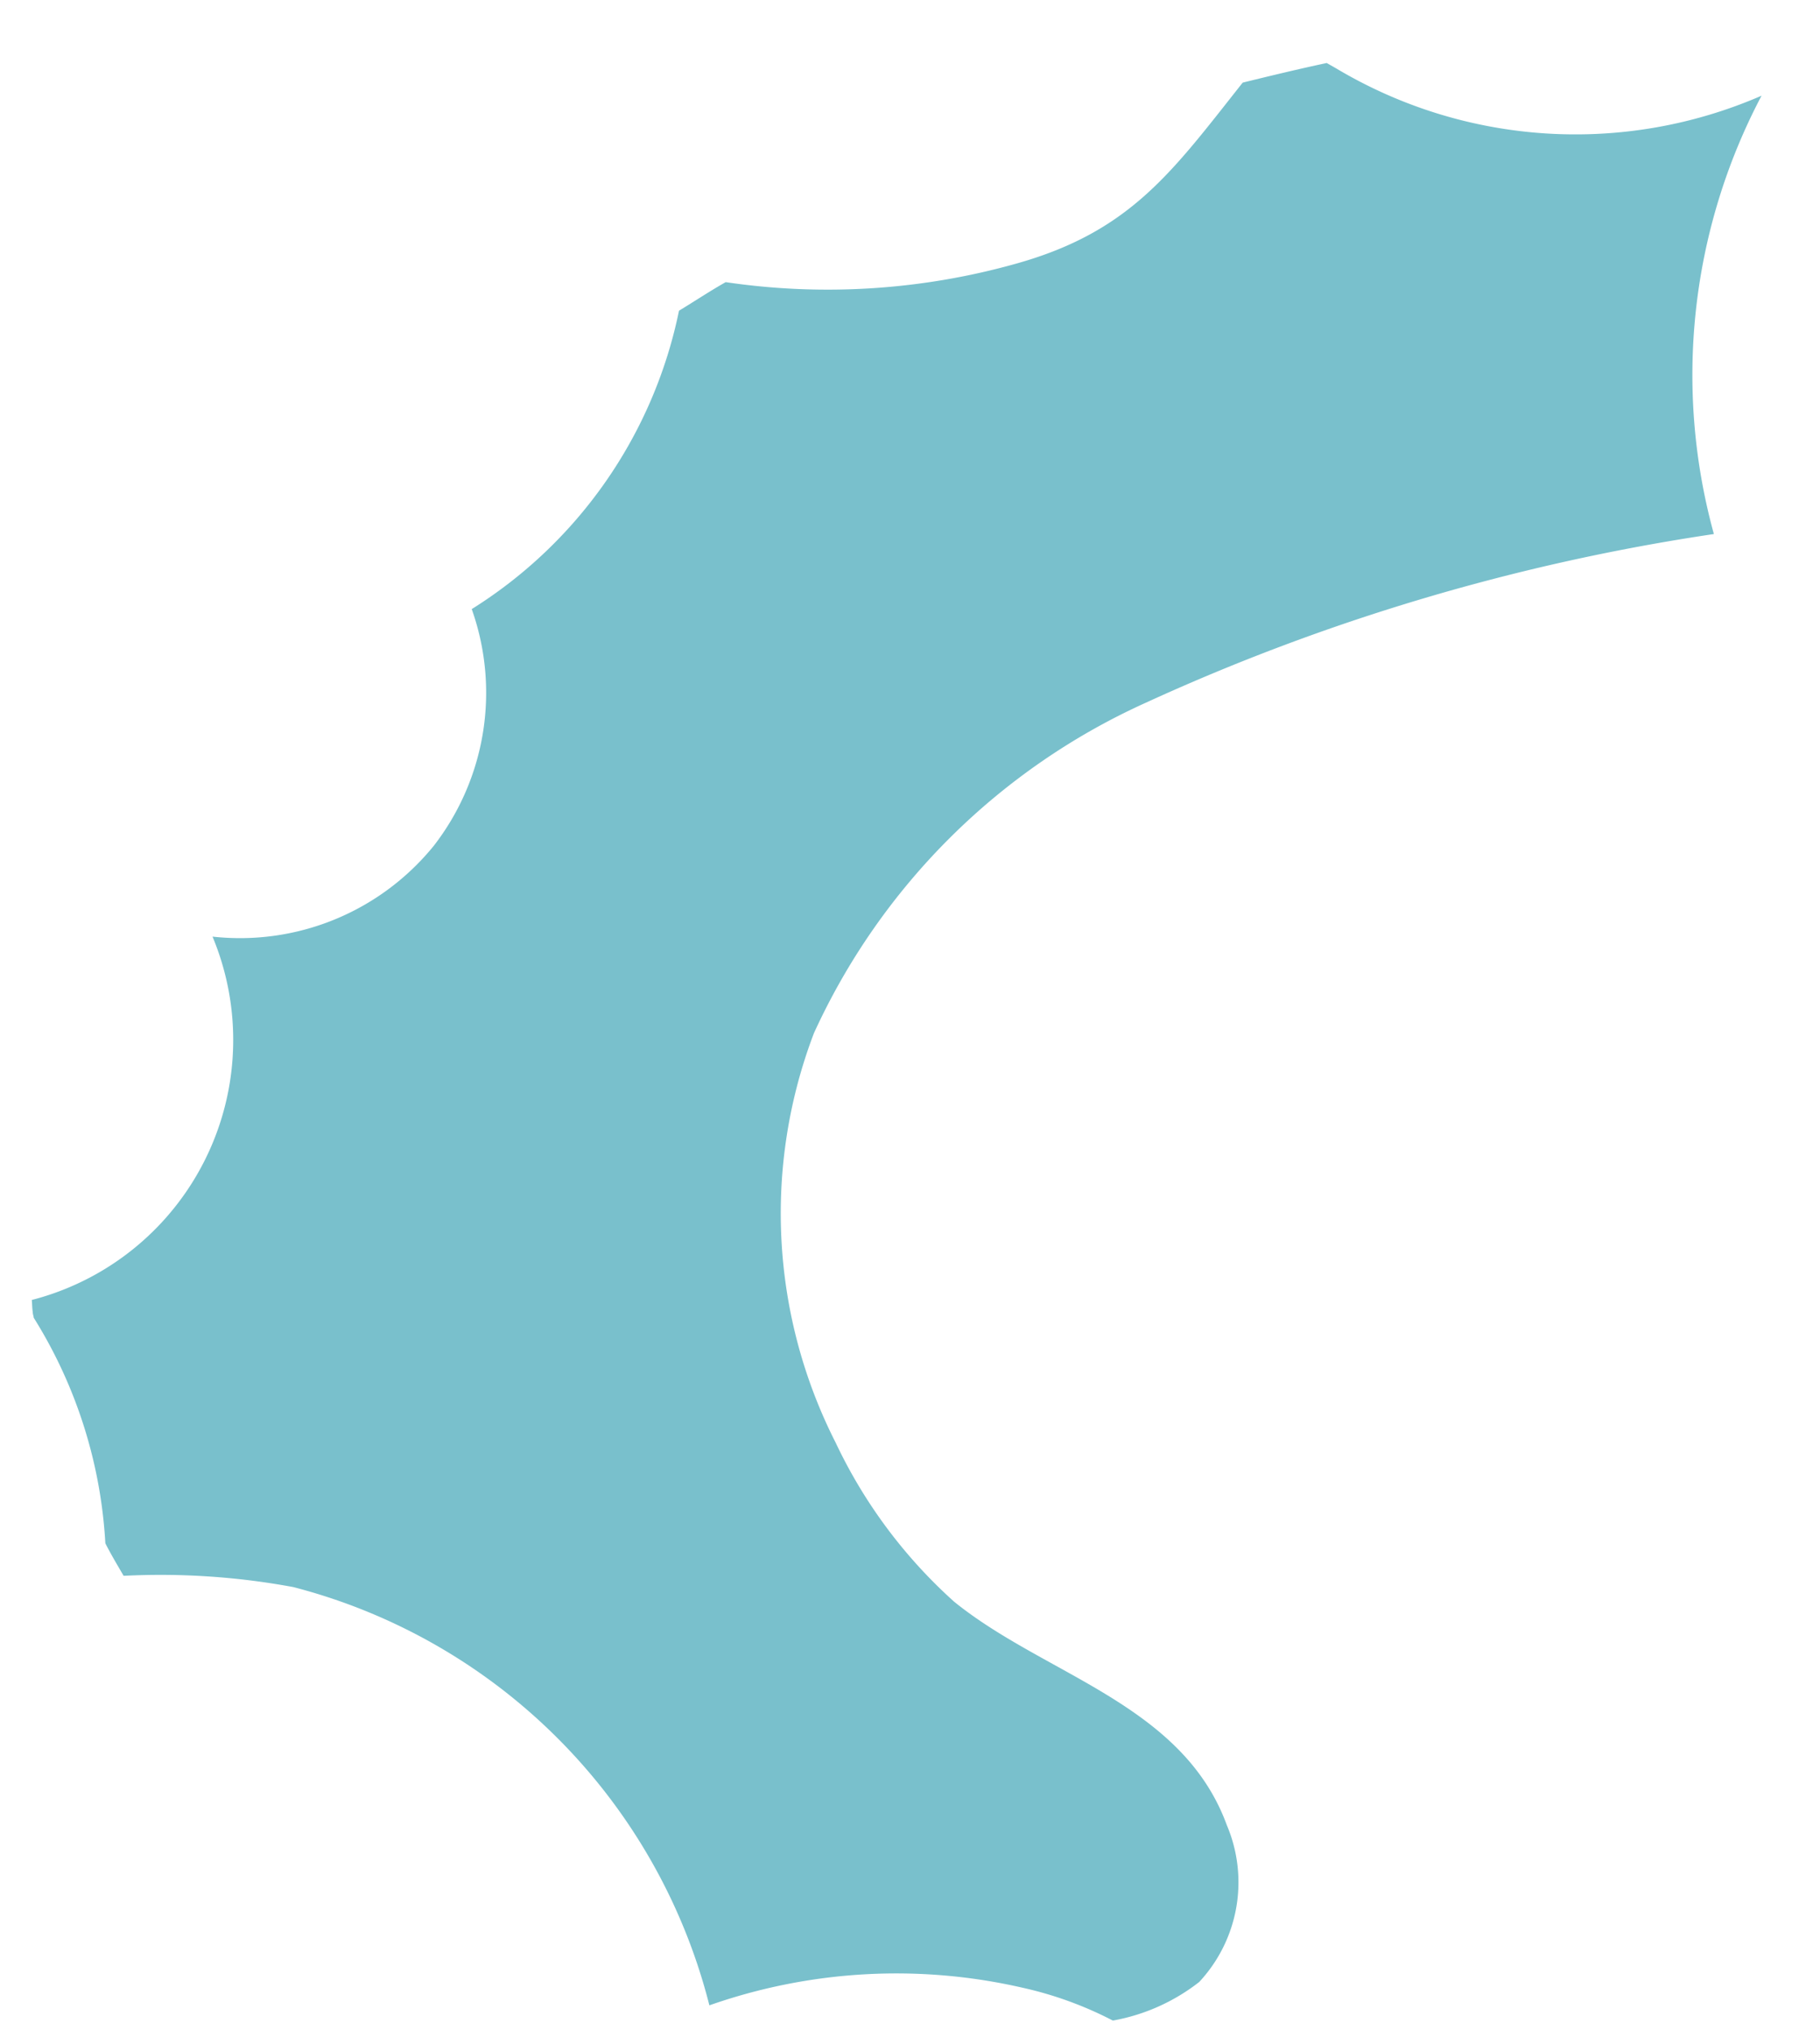 <svg id="Layer_1" data-name="Layer 1" xmlns="http://www.w3.org/2000/svg" viewBox="0 0 26 29"><defs><style>.cls-1{fill:#79c0cc;}</style></defs><title>HowPainWorksScene5</title><path class="cls-1" d="M16.369,10.037a30.079,30.079,0,0,1,8.115-2.409,8.552,8.552,0,0,1,.681-6.261,6.67,6.67,0,0,1-6.08-.392L18.953.9c-.4.085-.8.182-1.2.28-1,1.262-1.59,2.117-3.209,2.578a9.954,9.954,0,0,1-4.177.272c-.227.128-.444.273-.667.408A6.587,6.587,0,0,1,6.739,8.7a3.568,3.568,0,0,1-.54,3.378,3.564,3.564,0,0,1-3.163,1.3,3.835,3.835,0,0,1-2.582,5.19c.006.059.005.117.014.175,0,.027.011.052.014.079a6.787,6.787,0,0,1,1.023,3.222c.081.159.172.311.261.464a10.4,10.4,0,0,1,2.425.161,8.27,8.27,0,0,1,5.943,5.974,8.055,8.055,0,0,1,4.481-.25,5.276,5.276,0,0,1,1.28.466l.011,0a2.8,2.8,0,0,0,1.226-.55,2.089,2.089,0,0,0,.394-2.24c-.634-1.733-2.593-2.136-3.895-3.191a7.151,7.151,0,0,1-1.692-2.27,7.228,7.228,0,0,1-.311-5.852A9.523,9.523,0,0,1,16.369,10.037Z"/></svg>